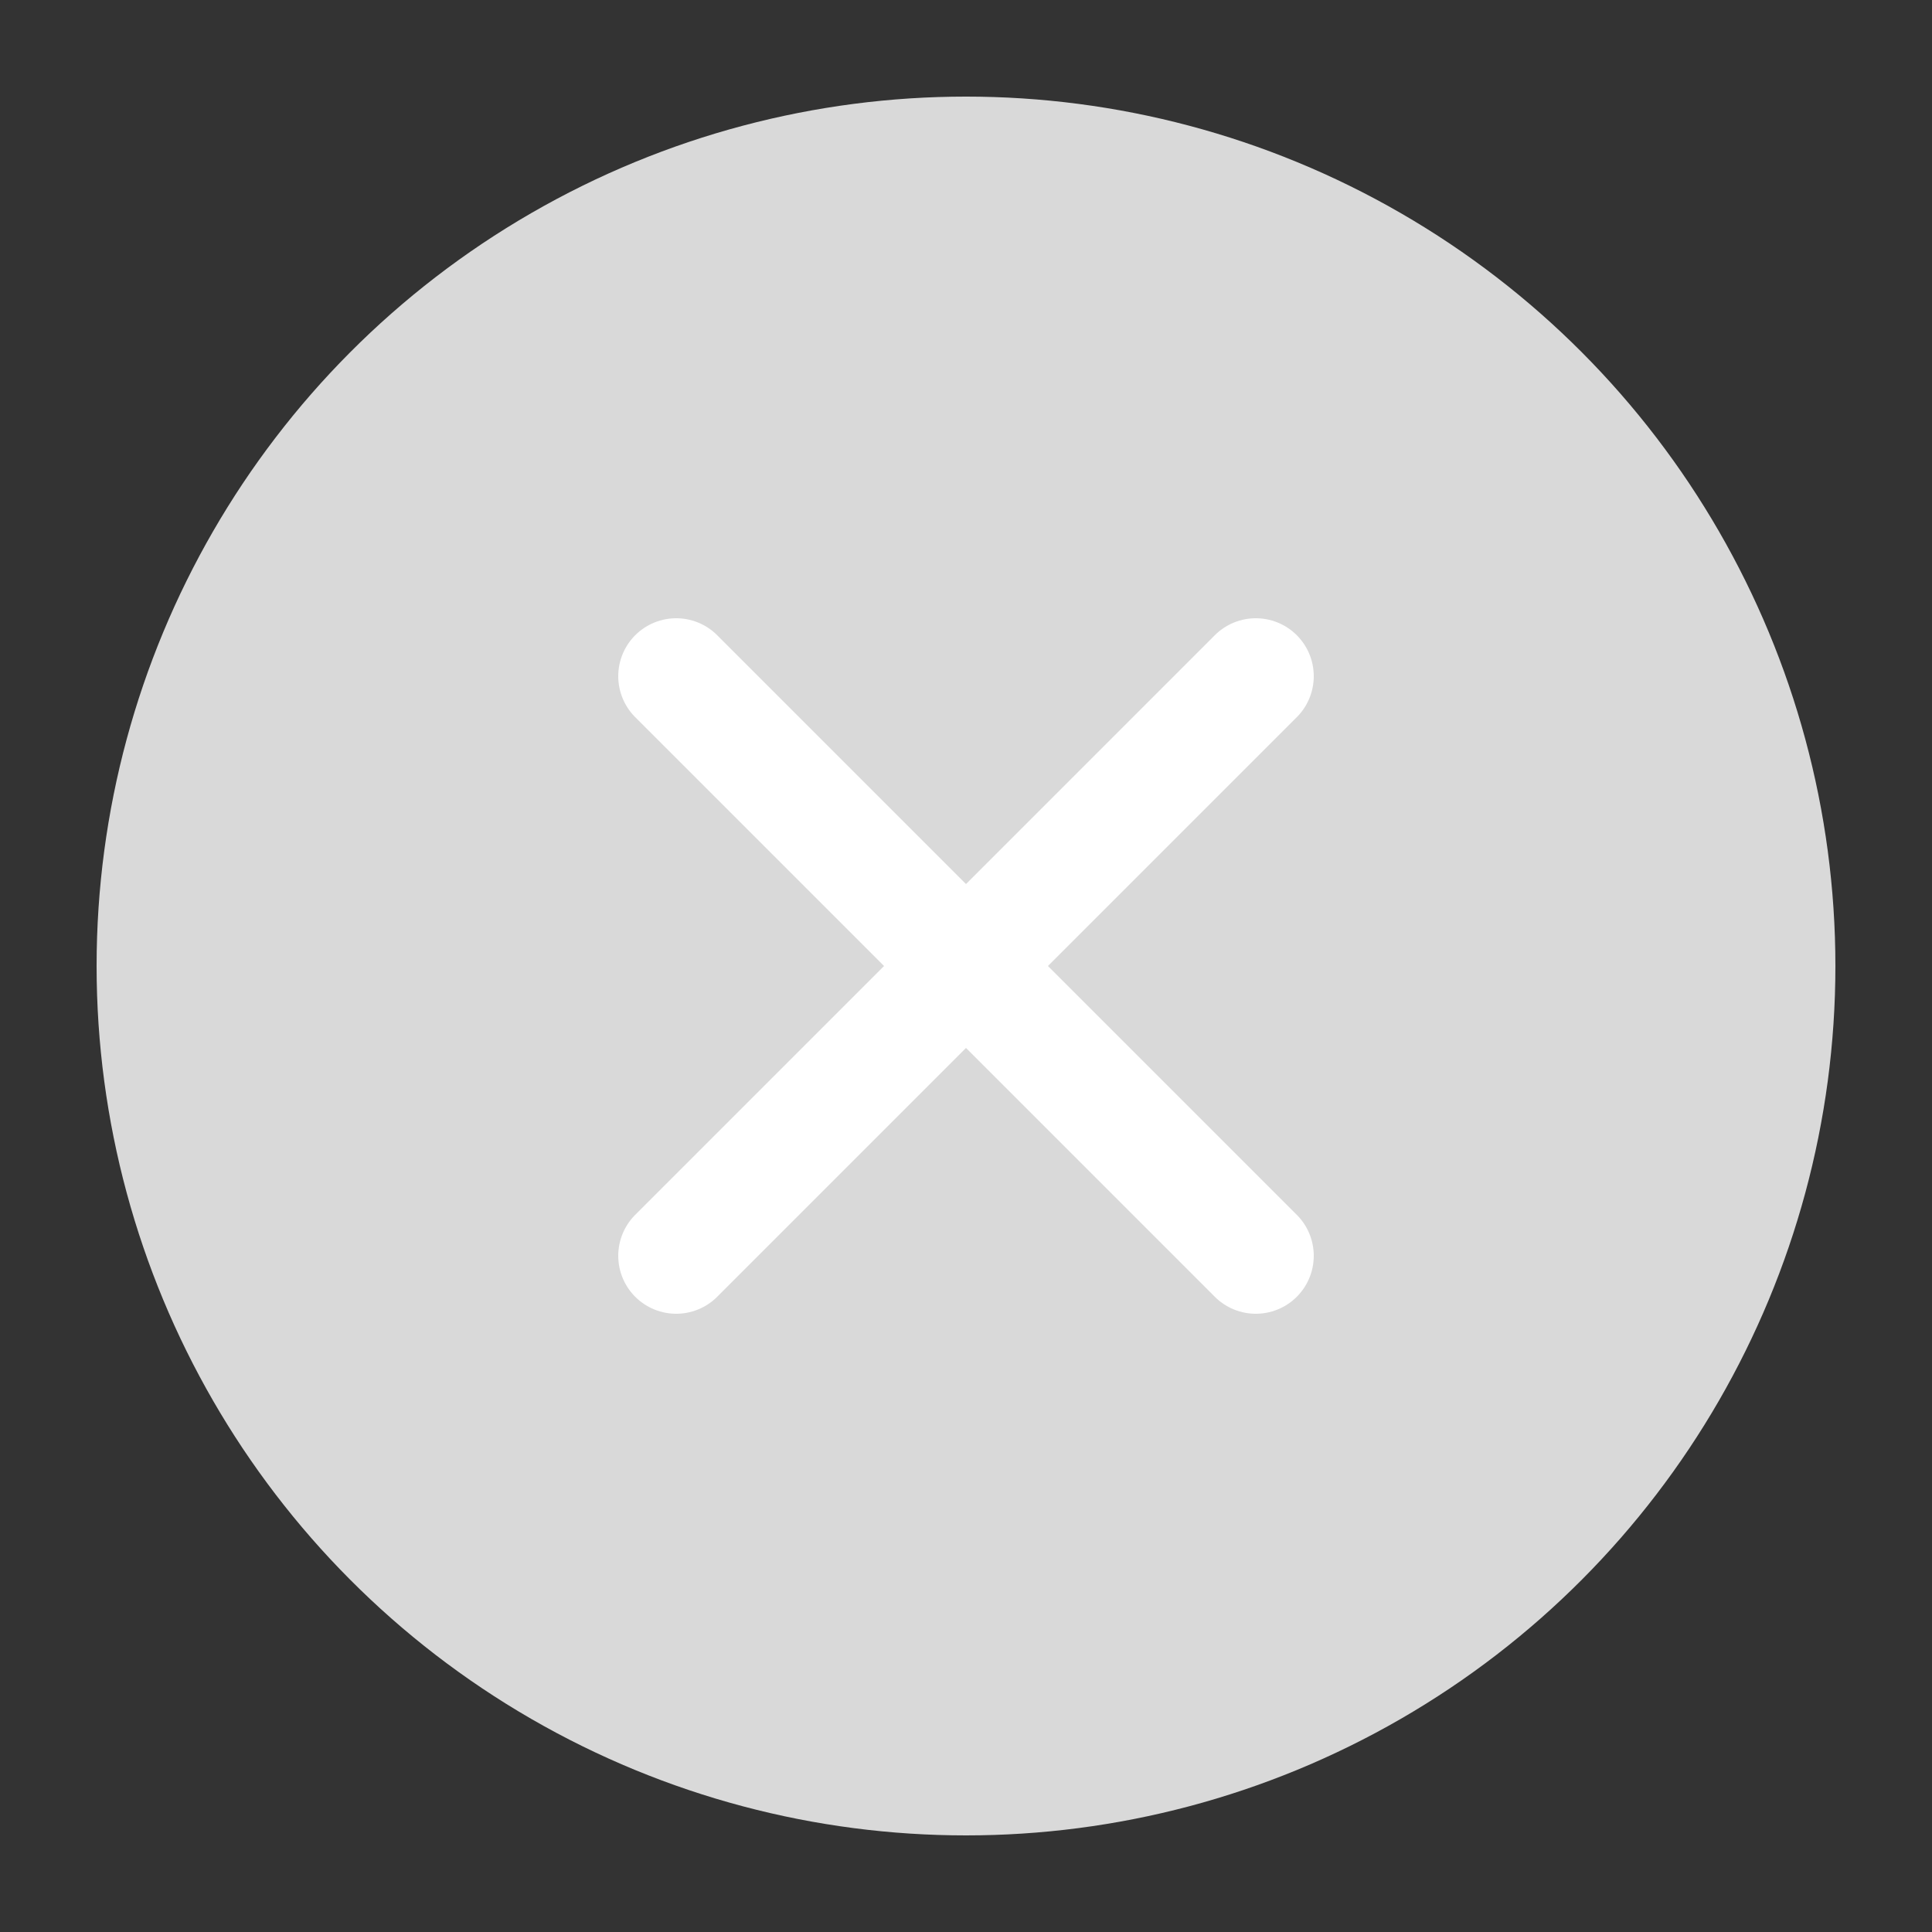 <svg width="20" height="20" viewBox="0 0 20 20" fill="none" xmlns="http://www.w3.org/2000/svg">
<rect x="0" y="0" width="20" height="20" fill="#333333" stroke="none"/>
<circle cx="10" cy="10" r="9" fill="#D9D9D9"/>
<path d="M7 7L13 13M7 13L13 7" stroke="white" stroke-width="1.2" stroke-linecap="round"/>
</svg>
